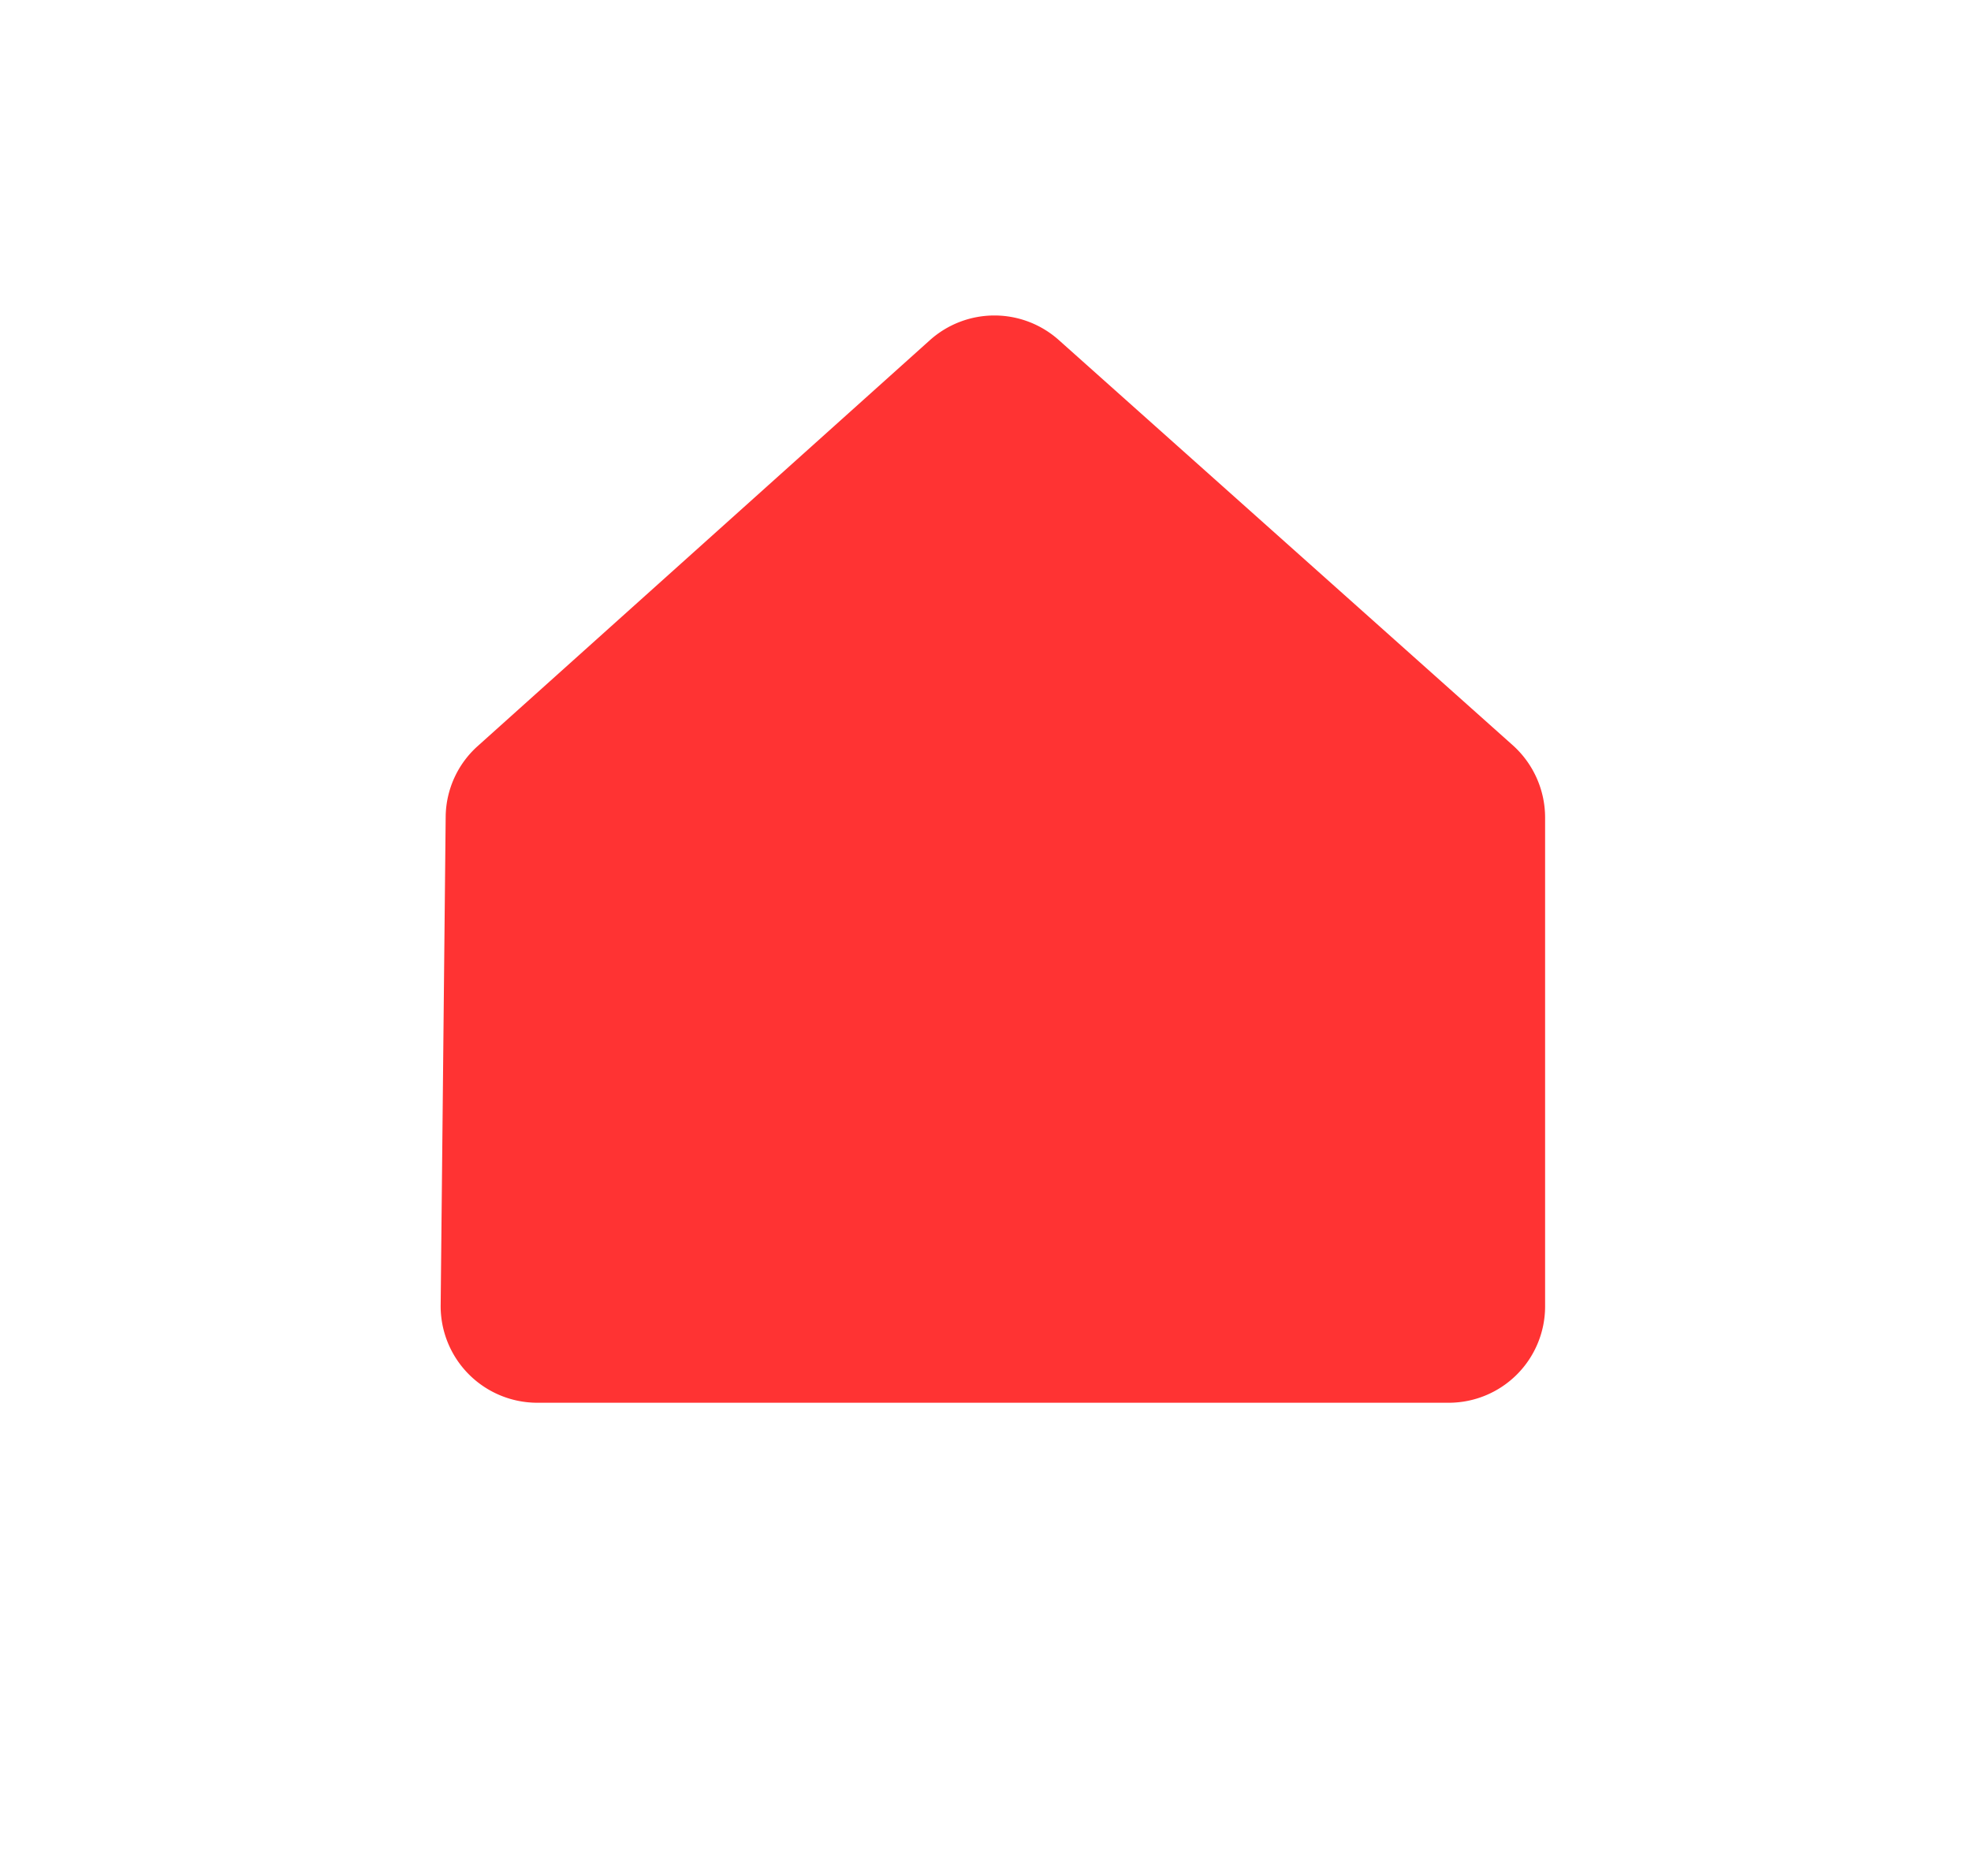 <svg id="Capa_1" data-name="Capa 1" xmlns="http://www.w3.org/2000/svg" viewBox="0 0 70.76 67.37"><defs><style>.cls-1{fill:#f33;}</style></defs><path class="cls-1" d="M33.4,12.2,17.15,26.79A3.45,3.45,0,0,0,16,29.33l-.18,17.54a3.47,3.47,0,0,0,3.47,3.5H52a3.46,3.46,0,0,0,3.47-3.46V29.35a3.49,3.49,0,0,0-1.15-2.58L38,12.2A3.47,3.47,0,0,0,33.4,12.2Z"/></svg>